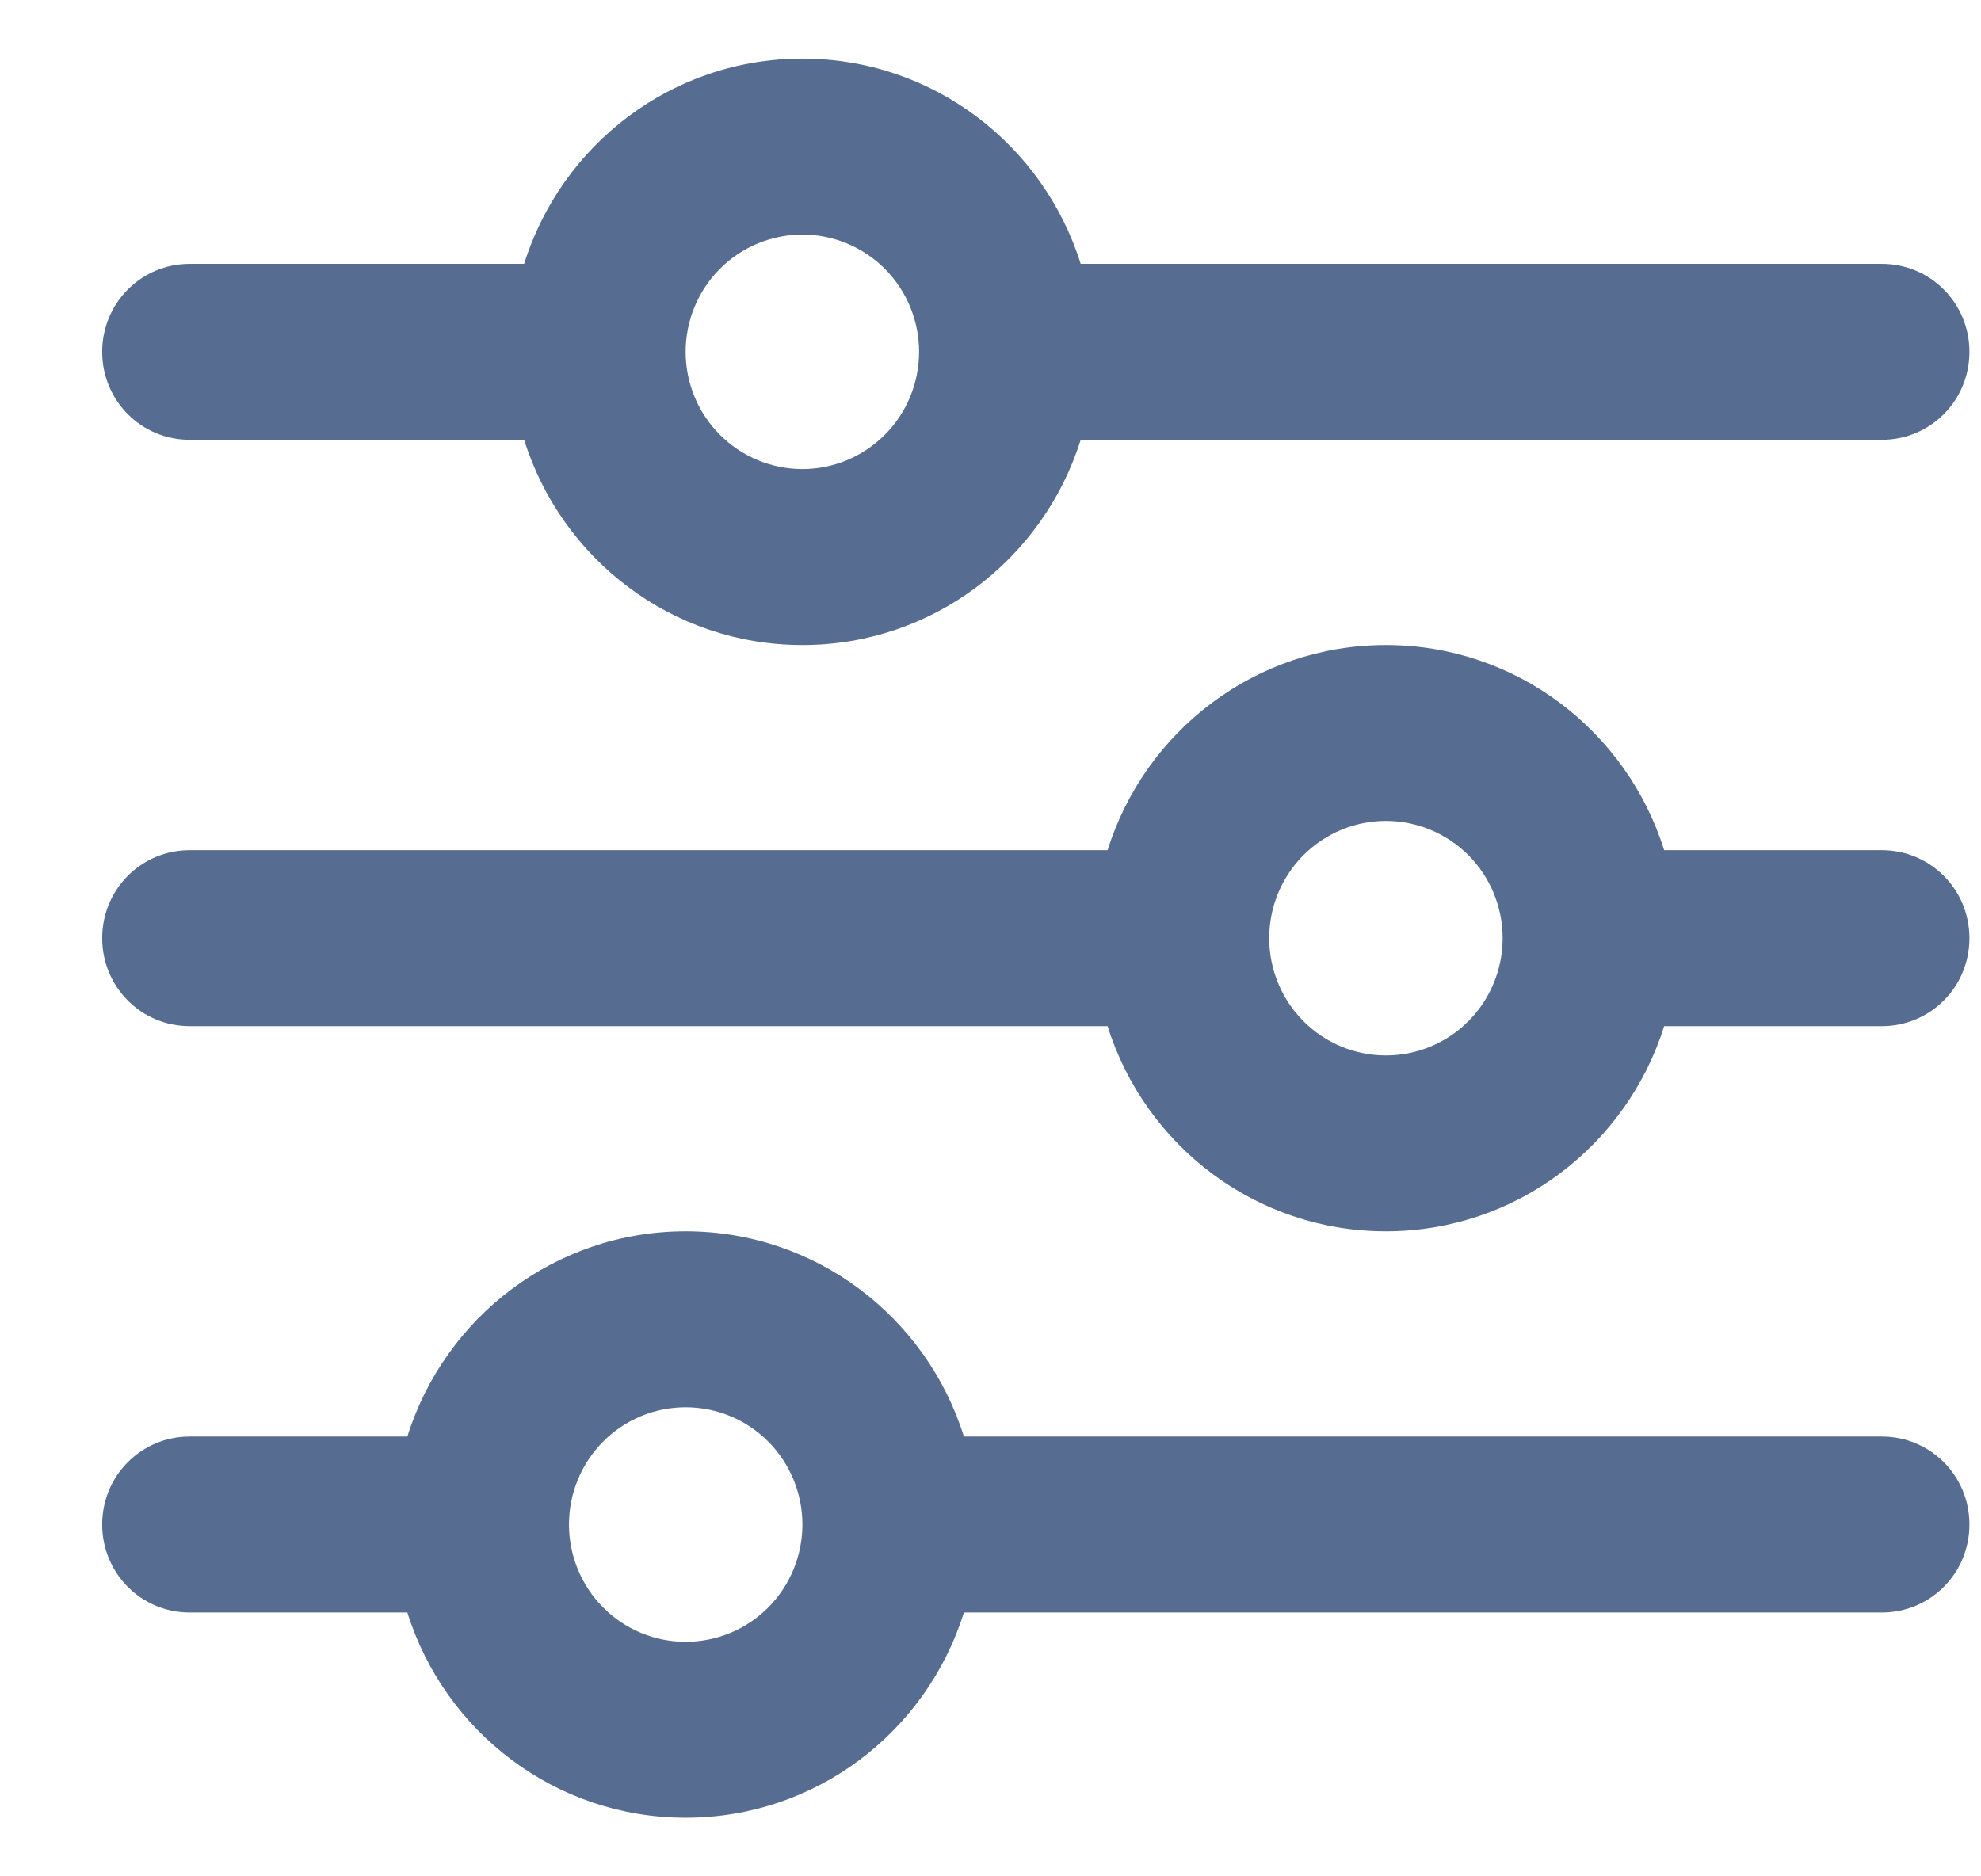 <svg width="19" height="18" viewBox="0 0 19 18" fill="none" xmlns="http://www.w3.org/2000/svg">
<g clip-path="url(#clip0_3877_522)">
<path d="M0.98 14.625C0.98 15.093 1.354 15.469 1.819 15.469H3.907C4.264 16.611 5.324 17.438 6.576 17.438C7.829 17.438 8.888 16.611 9.245 15.469H18.049C18.515 15.469 18.889 15.093 18.889 14.625C18.889 14.157 18.515 13.781 18.049 13.781H9.245C8.888 12.639 7.829 11.812 6.576 11.812C5.324 11.812 4.264 12.639 3.907 13.781H1.819C1.354 13.781 0.98 14.157 0.98 14.625ZM5.457 14.625C5.457 14.327 5.575 14.04 5.785 13.829C5.995 13.618 6.279 13.5 6.576 13.5C6.873 13.5 7.158 13.618 7.368 13.829C7.578 14.04 7.696 14.327 7.696 14.625C7.696 14.923 7.578 15.21 7.368 15.421C7.158 15.632 6.873 15.75 6.576 15.75C6.279 15.75 5.995 15.632 5.785 15.421C5.575 15.21 5.457 14.923 5.457 14.625ZM12.173 9C12.173 8.702 12.291 8.415 12.501 8.204C12.711 7.994 12.995 7.875 13.292 7.875C13.589 7.875 13.874 7.994 14.084 8.204C14.294 8.415 14.412 8.702 14.412 9C14.412 9.298 14.294 9.585 14.084 9.796C13.874 10.007 13.589 10.125 13.292 10.125C12.995 10.125 12.711 10.007 12.501 9.796C12.291 9.585 12.173 9.298 12.173 9ZM13.292 6.188C12.04 6.188 10.98 7.014 10.623 8.156H1.819C1.354 8.156 0.98 8.532 0.98 9C0.98 9.468 1.354 9.844 1.819 9.844H10.623C10.98 10.986 12.04 11.812 13.292 11.812C14.544 11.812 15.604 10.986 15.961 9.844H18.049C18.515 9.844 18.889 9.468 18.889 9C18.889 8.532 18.515 8.156 18.049 8.156H15.961C15.604 7.014 14.544 6.188 13.292 6.188ZM7.696 4.5C7.399 4.5 7.114 4.381 6.904 4.17C6.694 3.96 6.576 3.673 6.576 3.375C6.576 3.077 6.694 2.79 6.904 2.579C7.114 2.369 7.399 2.25 7.696 2.25C7.993 2.25 8.277 2.369 8.487 2.579C8.697 2.79 8.815 3.077 8.815 3.375C8.815 3.673 8.697 3.96 8.487 4.17C8.277 4.381 7.993 4.5 7.696 4.5ZM10.365 2.531C10.008 1.389 8.948 0.562 7.696 0.562C6.443 0.562 5.384 1.389 5.027 2.531H1.819C1.354 2.531 0.98 2.907 0.98 3.375C0.98 3.843 1.354 4.219 1.819 4.219H5.027C5.384 5.361 6.443 6.188 7.696 6.188C8.948 6.188 10.008 5.361 10.365 4.219H18.049C18.515 4.219 18.889 3.843 18.889 3.375C18.889 2.907 18.515 2.531 18.049 2.531H10.365Z" fill="#566D91"/>
</g>
<defs>
<clipPath id="clip0_3877_522">
<rect width="17.909" height="18" fill="white" transform="translate(0.98)"/>
</clipPath>
</defs>
</svg>
